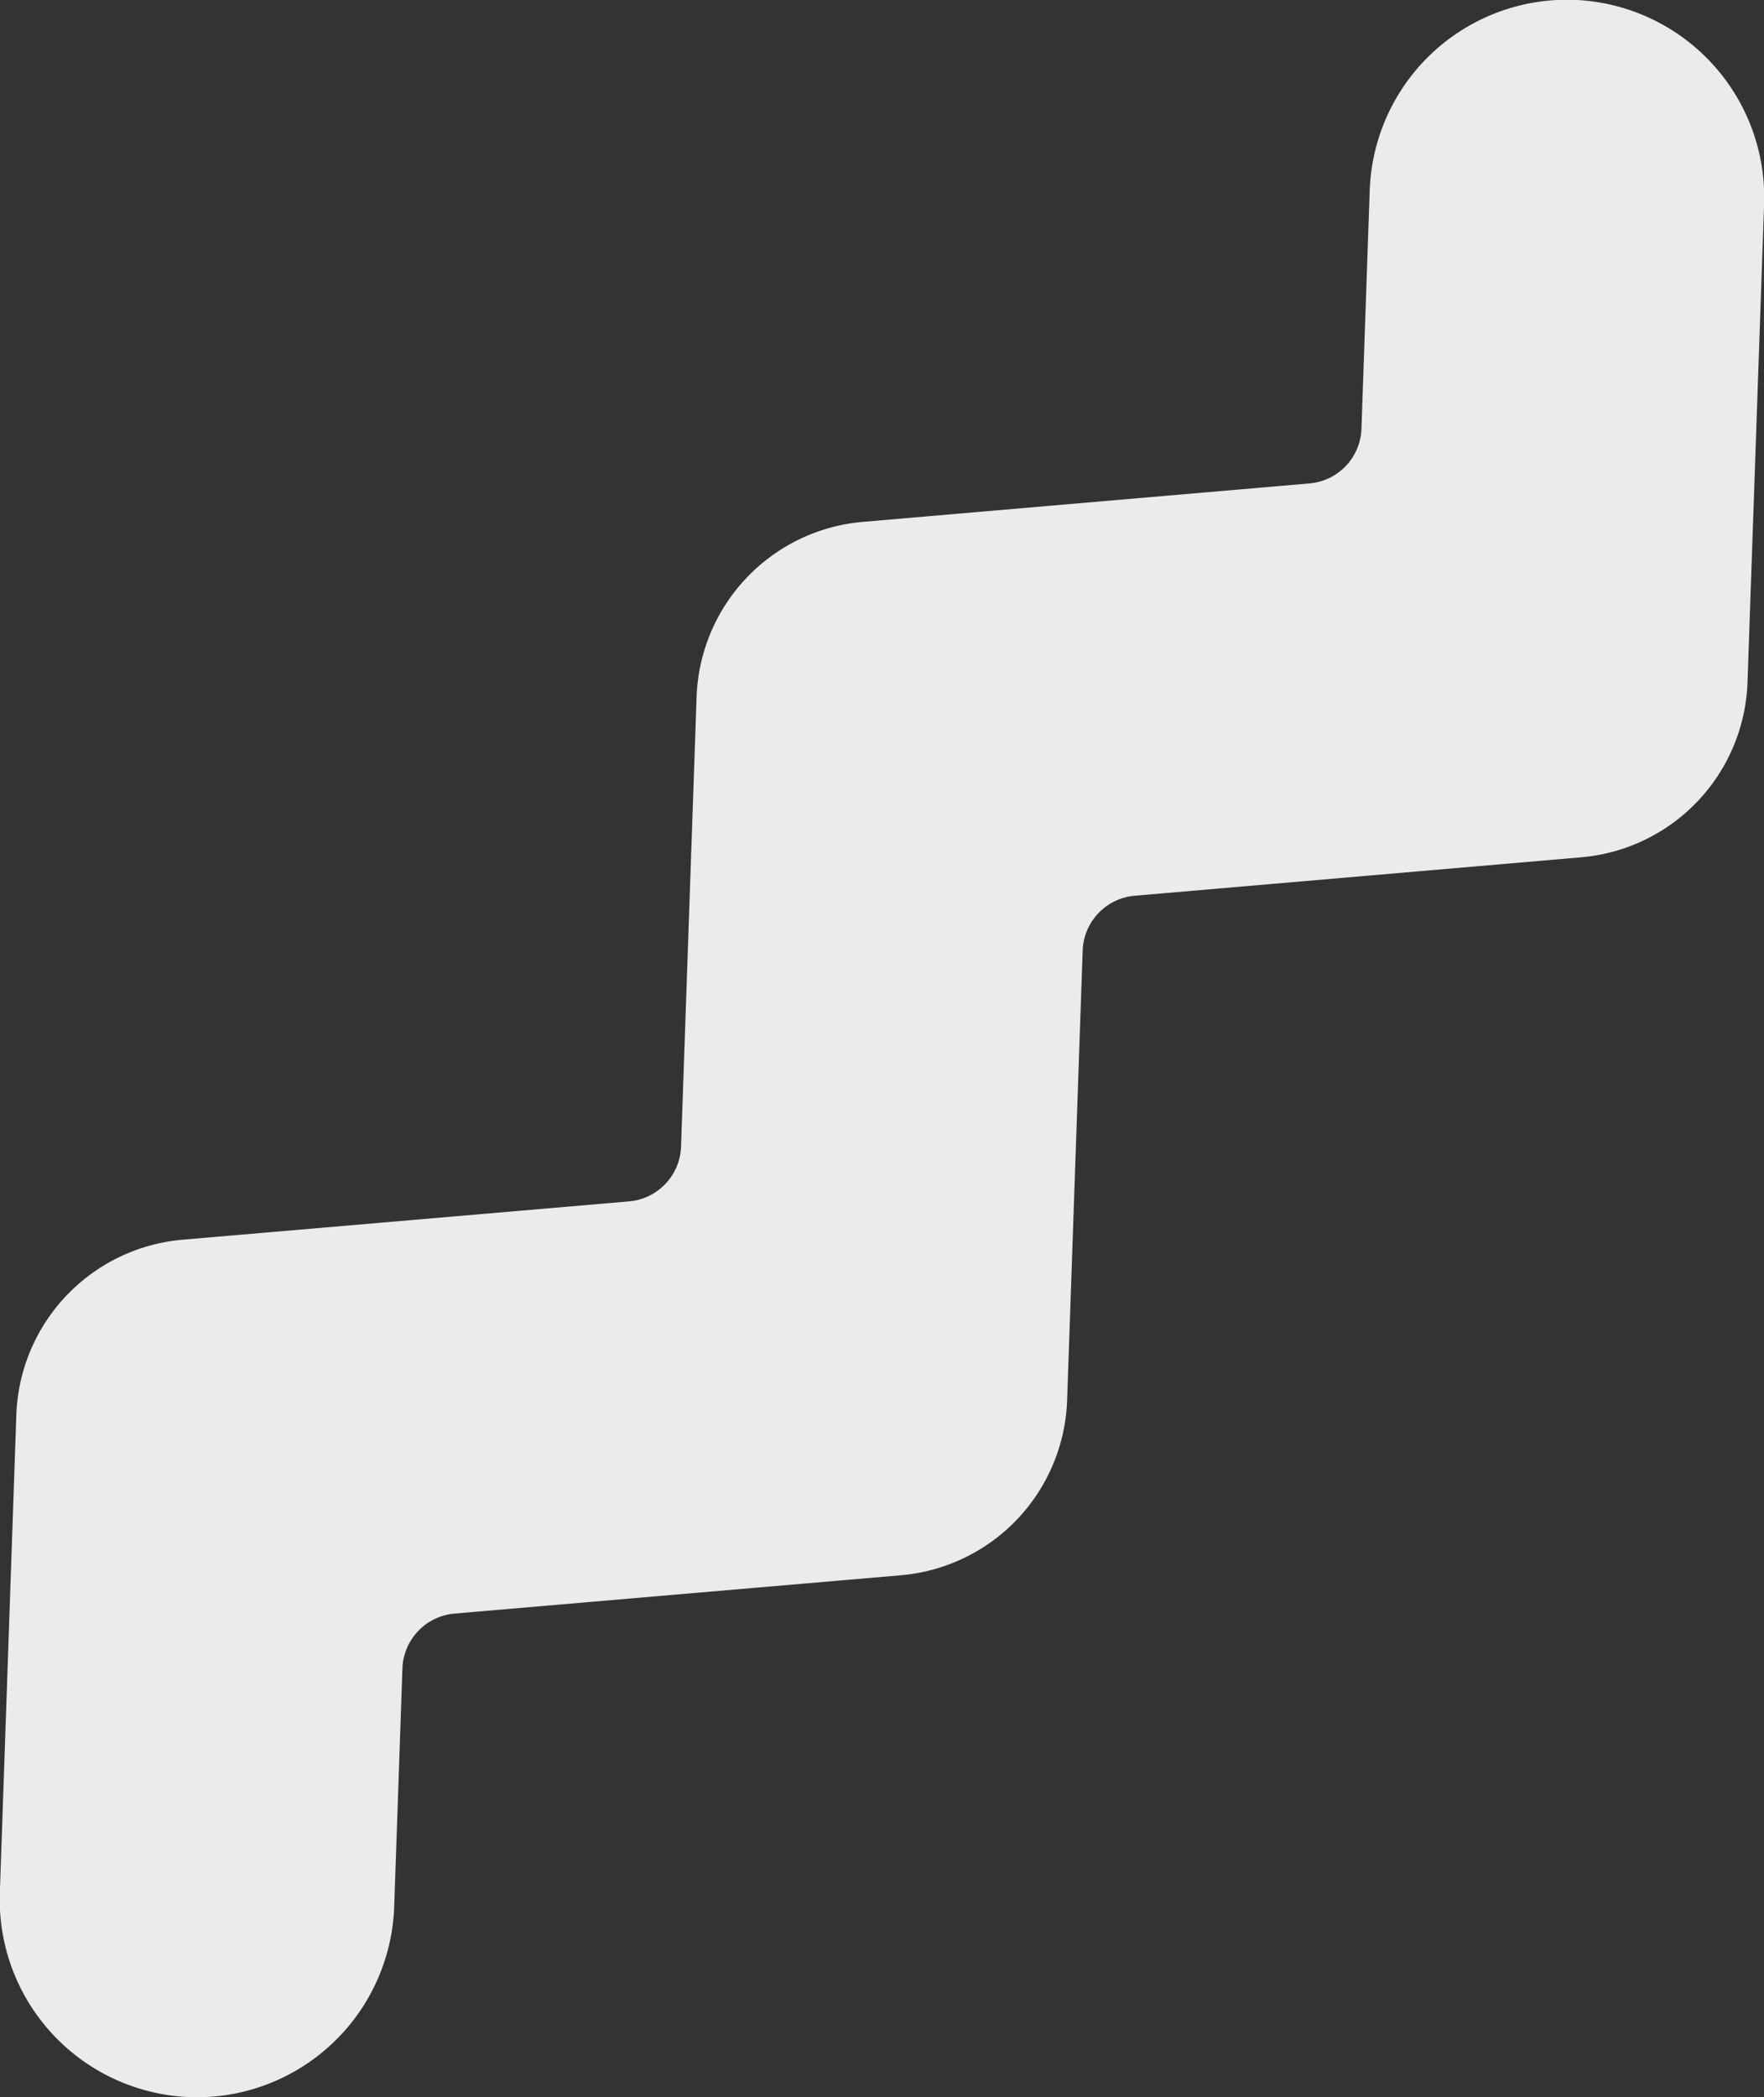 <svg xmlns="http://www.w3.org/2000/svg" width="123.376" height="146.62" viewBox="0 0 123.376 146.62">
  <rect x="0" y="0" width="123.376" height="146.62" fill="#333333" stroke="none"/>
  <defs>
    <style>
      .cls-line {
        fill: #ebebed;
        fill-rule: evenodd;
      }
    </style>
  </defs>
  <path id="l.svg" class="cls-line" d="M202.616,1471.32h0a13.819,13.819,0,0,1-13.314-14.31l1.152-33.38a12.736,12.736,0,0,1,11.618-12.26l31.235-2.68a3.983,3.983,0,0,0,3.638-3.83l1.087-31.42a12.727,12.727,0,0,1,11.615-12.26l31.25-2.69a3.975,3.975,0,0,0,3.637-3.83l0.577-16.64a13.809,13.809,0,0,1,14.27-13.34h0a13.817,13.817,0,0,1,13.312,14.31l-1.158,33.39a12.727,12.727,0,0,1-11.615,12.25l-31.247,2.69a3.985,3.985,0,0,0-3.638,3.84l-1.087,31.42a12.725,12.725,0,0,1-11.618,12.25l-31.234,2.68a3.991,3.991,0,0,0-3.638,3.84l-0.574,16.62A13.809,13.809,0,0,1,202.616,1471.32Z" transform="translate(-189.312 -1324.69)"/>
</svg>
